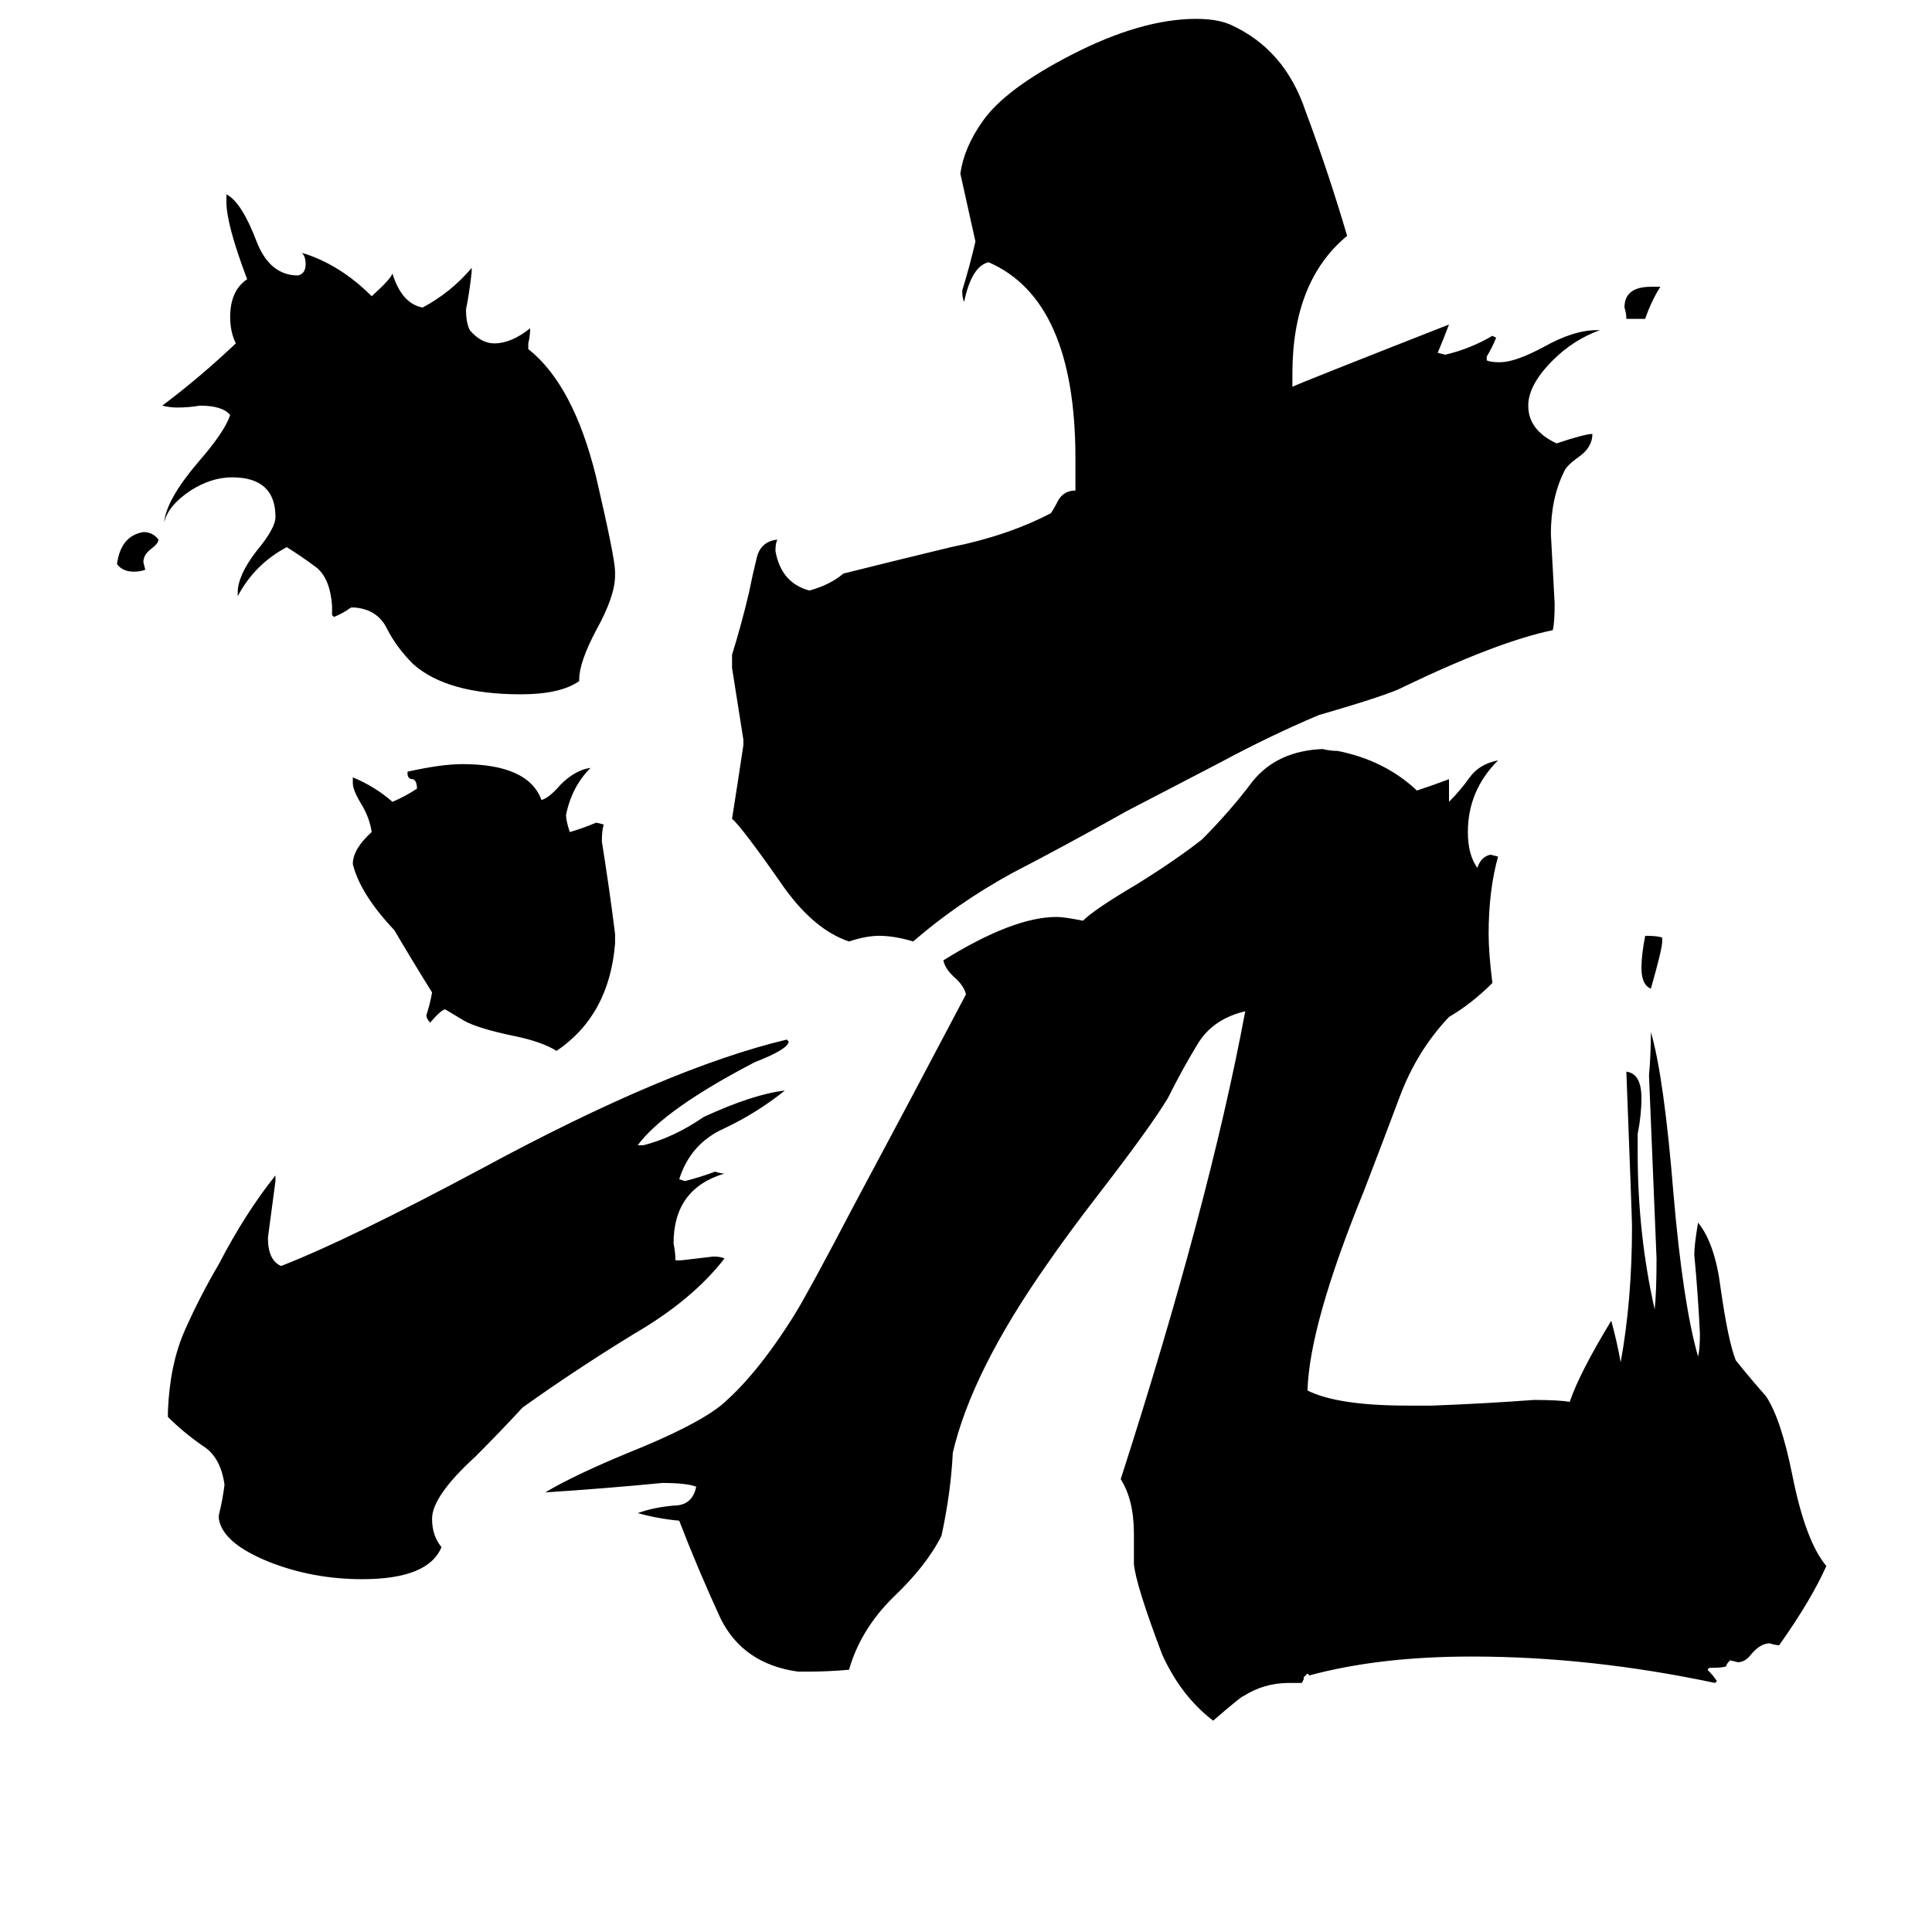 <svg xmlns="http://www.w3.org/2000/svg" viewBox="0 -800 1024 1024">
	<path fill="#000000" d="M872 -631H862Q862 -634 861 -637Q861 -648 875 -648H880Q875 -640 872 -631ZM881 -303V-301Q881 -297 875 -276Q870 -278 870 -287Q870 -294 872 -304Q879 -304 881 -303ZM62 -501Q64 -516 76 -518Q81 -518 84 -514Q84 -512 80 -509Q76 -506 76 -502L77 -498Q74 -497 71 -497Q65 -497 62 -501ZM326 -305V-300Q323 -262 295 -243Q287 -248 272 -251Q253 -255 246 -259Q241 -262 236 -265Q234 -265 228 -258Q226 -260 226 -262Q228 -268 229 -274Q219 -290 209 -307Q191 -326 187 -342Q187 -350 197 -359Q196 -366 192 -373Q187 -381 187 -385V-388Q199 -383 208 -375Q215 -378 221 -382Q221 -386 219 -387Q216 -387 216 -390V-391Q234 -395 245 -395Q280 -395 287 -376Q291 -377 297 -384Q305 -392 313 -393Q303 -383 300 -368Q300 -365 302 -359Q309 -361 316 -364L320 -363Q319 -360 319 -354Q323 -329 326 -305ZM307 -440V-439Q297 -432 276 -432Q237 -432 219 -448Q210 -457 205 -467Q200 -477 188 -478H186Q182 -475 177 -473L176 -474V-479Q175 -493 168 -499Q160 -505 152 -510Q135 -501 126 -484V-486Q126 -495 136 -508Q146 -520 146 -526Q146 -547 123 -547Q112 -547 101 -540Q89 -532 87 -523Q88 -535 105 -555Q119 -571 122 -580Q118 -585 106 -585Q100 -584 94 -584Q90 -584 86 -585Q106 -600 125 -618Q122 -624 122 -632Q122 -646 131 -652Q120 -681 120 -693V-697Q128 -693 136 -672Q143 -654 158 -654Q162 -655 162 -660Q162 -664 160 -666Q180 -660 197 -643Q207 -652 208 -655Q213 -639 224 -637Q239 -645 250 -658V-656Q249 -646 247 -636Q247 -629 249 -625Q255 -618 262 -618Q271 -618 281 -626Q281 -622 280 -618V-615Q304 -596 316 -547Q326 -504 326 -497V-495Q326 -484 316 -466Q307 -449 307 -440ZM358 -132H361Q370 -133 378 -134Q382 -134 384 -133Q367 -111 336 -93Q305 -74 277 -54Q265 -41 252 -28Q229 -7 229 5Q229 14 234 20Q227 37 192 37Q166 37 143 28Q118 18 116 5V3Q118 -5 119 -13Q117 -28 107 -34Q97 -41 89 -49V-52Q90 -77 98 -95Q106 -113 116 -130Q130 -157 146 -177V-174Q144 -159 142 -144Q142 -132 149 -129Q185 -143 256 -181Q354 -234 417 -249L418 -248Q418 -244 400 -237Q352 -212 338 -193H341Q357 -197 373 -208Q399 -220 416 -222Q401 -210 384 -202Q366 -194 360 -175L363 -174Q371 -176 379 -179Q382 -178 384 -178Q357 -170 357 -141Q358 -136 358 -132ZM846 -625H848Q834 -620 823 -609Q810 -596 810 -585Q810 -572 825 -565Q840 -570 844 -570Q844 -563 837 -558Q830 -553 829 -550Q822 -536 822 -517Q823 -498 824 -480Q824 -470 823 -466Q794 -460 744 -436Q737 -432 699 -421Q673 -410 647 -396Q622 -383 597 -370Q565 -352 536 -337Q507 -321 484 -301Q474 -304 466 -304Q459 -304 450 -301Q432 -307 416 -329Q393 -362 388 -366Q391 -385 394 -405V-408Q391 -427 388 -446V-453Q393 -469 397 -486Q399 -496 401 -504Q403 -513 412 -514Q411 -512 411 -508Q414 -491 429 -487Q440 -490 447 -496Q475 -503 504 -510Q534 -516 557 -528Q559 -531 561 -535Q564 -540 570 -540V-557Q570 -641 524 -661Q515 -659 511 -640Q510 -642 510 -646Q514 -659 517 -672Q513 -690 509 -708Q511 -722 521 -736Q533 -753 568 -771Q605 -790 634 -790Q645 -790 652 -787Q681 -774 692 -741Q704 -709 714 -675Q685 -651 685 -602V-595Q689 -597 768 -628Q765 -620 762 -613L766 -612Q779 -615 791 -622L793 -621Q791 -616 788 -611V-609Q790 -608 795 -608Q803 -608 818 -616Q834 -625 846 -625ZM690 92H683Q670 92 659 99Q658 99 643 112Q626 99 616 77Q602 40 601 29V13Q601 -5 594 -16Q641 -162 660 -264Q643 -260 635 -247Q627 -234 619 -218Q610 -203 583 -168Q566 -146 555 -130Q515 -73 505 -30Q504 -9 499 14Q491 30 473 47Q456 64 450 85Q439 86 428 86H423Q394 82 382 58Q370 32 360 6Q349 5 338 2Q346 -1 357 -2Q367 -2 369 -12Q364 -14 351 -14Q320 -11 289 -9Q304 -18 333 -30Q368 -44 382 -55Q401 -71 421 -103Q429 -116 452 -160Q482 -216 512 -273Q511 -277 507 -281Q501 -286 500 -291Q537 -314 560 -314Q564 -314 574 -312Q580 -318 602 -331Q623 -344 637 -355Q652 -370 664 -386Q677 -402 701 -403Q705 -402 709 -402Q734 -397 751 -381Q760 -384 768 -387V-375Q774 -381 779 -388Q784 -395 794 -397Q778 -381 778 -359Q778 -347 783 -340Q785 -346 790 -347L794 -346Q789 -328 789 -305Q789 -295 791 -279Q780 -268 768 -261Q751 -243 742 -219Q733 -195 723 -169Q694 -98 693 -63Q709 -55 746 -55H759Q786 -56 813 -58Q826 -58 832 -57Q837 -72 854 -100Q857 -89 859 -78Q865 -111 865 -150Q865 -154 862 -232Q870 -231 870 -218Q870 -209 868 -199V-189Q868 -146 877 -106Q878 -115 878 -133Q876 -181 874 -230Q875 -241 875 -253Q882 -229 887 -167Q892 -109 900 -81Q901 -85 901 -93Q900 -114 898 -135Q898 -140 900 -152Q909 -141 912 -117Q916 -89 920 -79Q928 -69 936 -60Q944 -48 950 -18Q957 17 968 30Q960 48 943 72Q941 72 938 71Q933 71 928 77Q925 81 921 81L917 80Q915 82 915 83Q914 84 906 84L905 85Q908 88 910 91L909 92Q843 78 780 78Q731 78 694 88L693 87L691 89V90Z"/>
</svg>